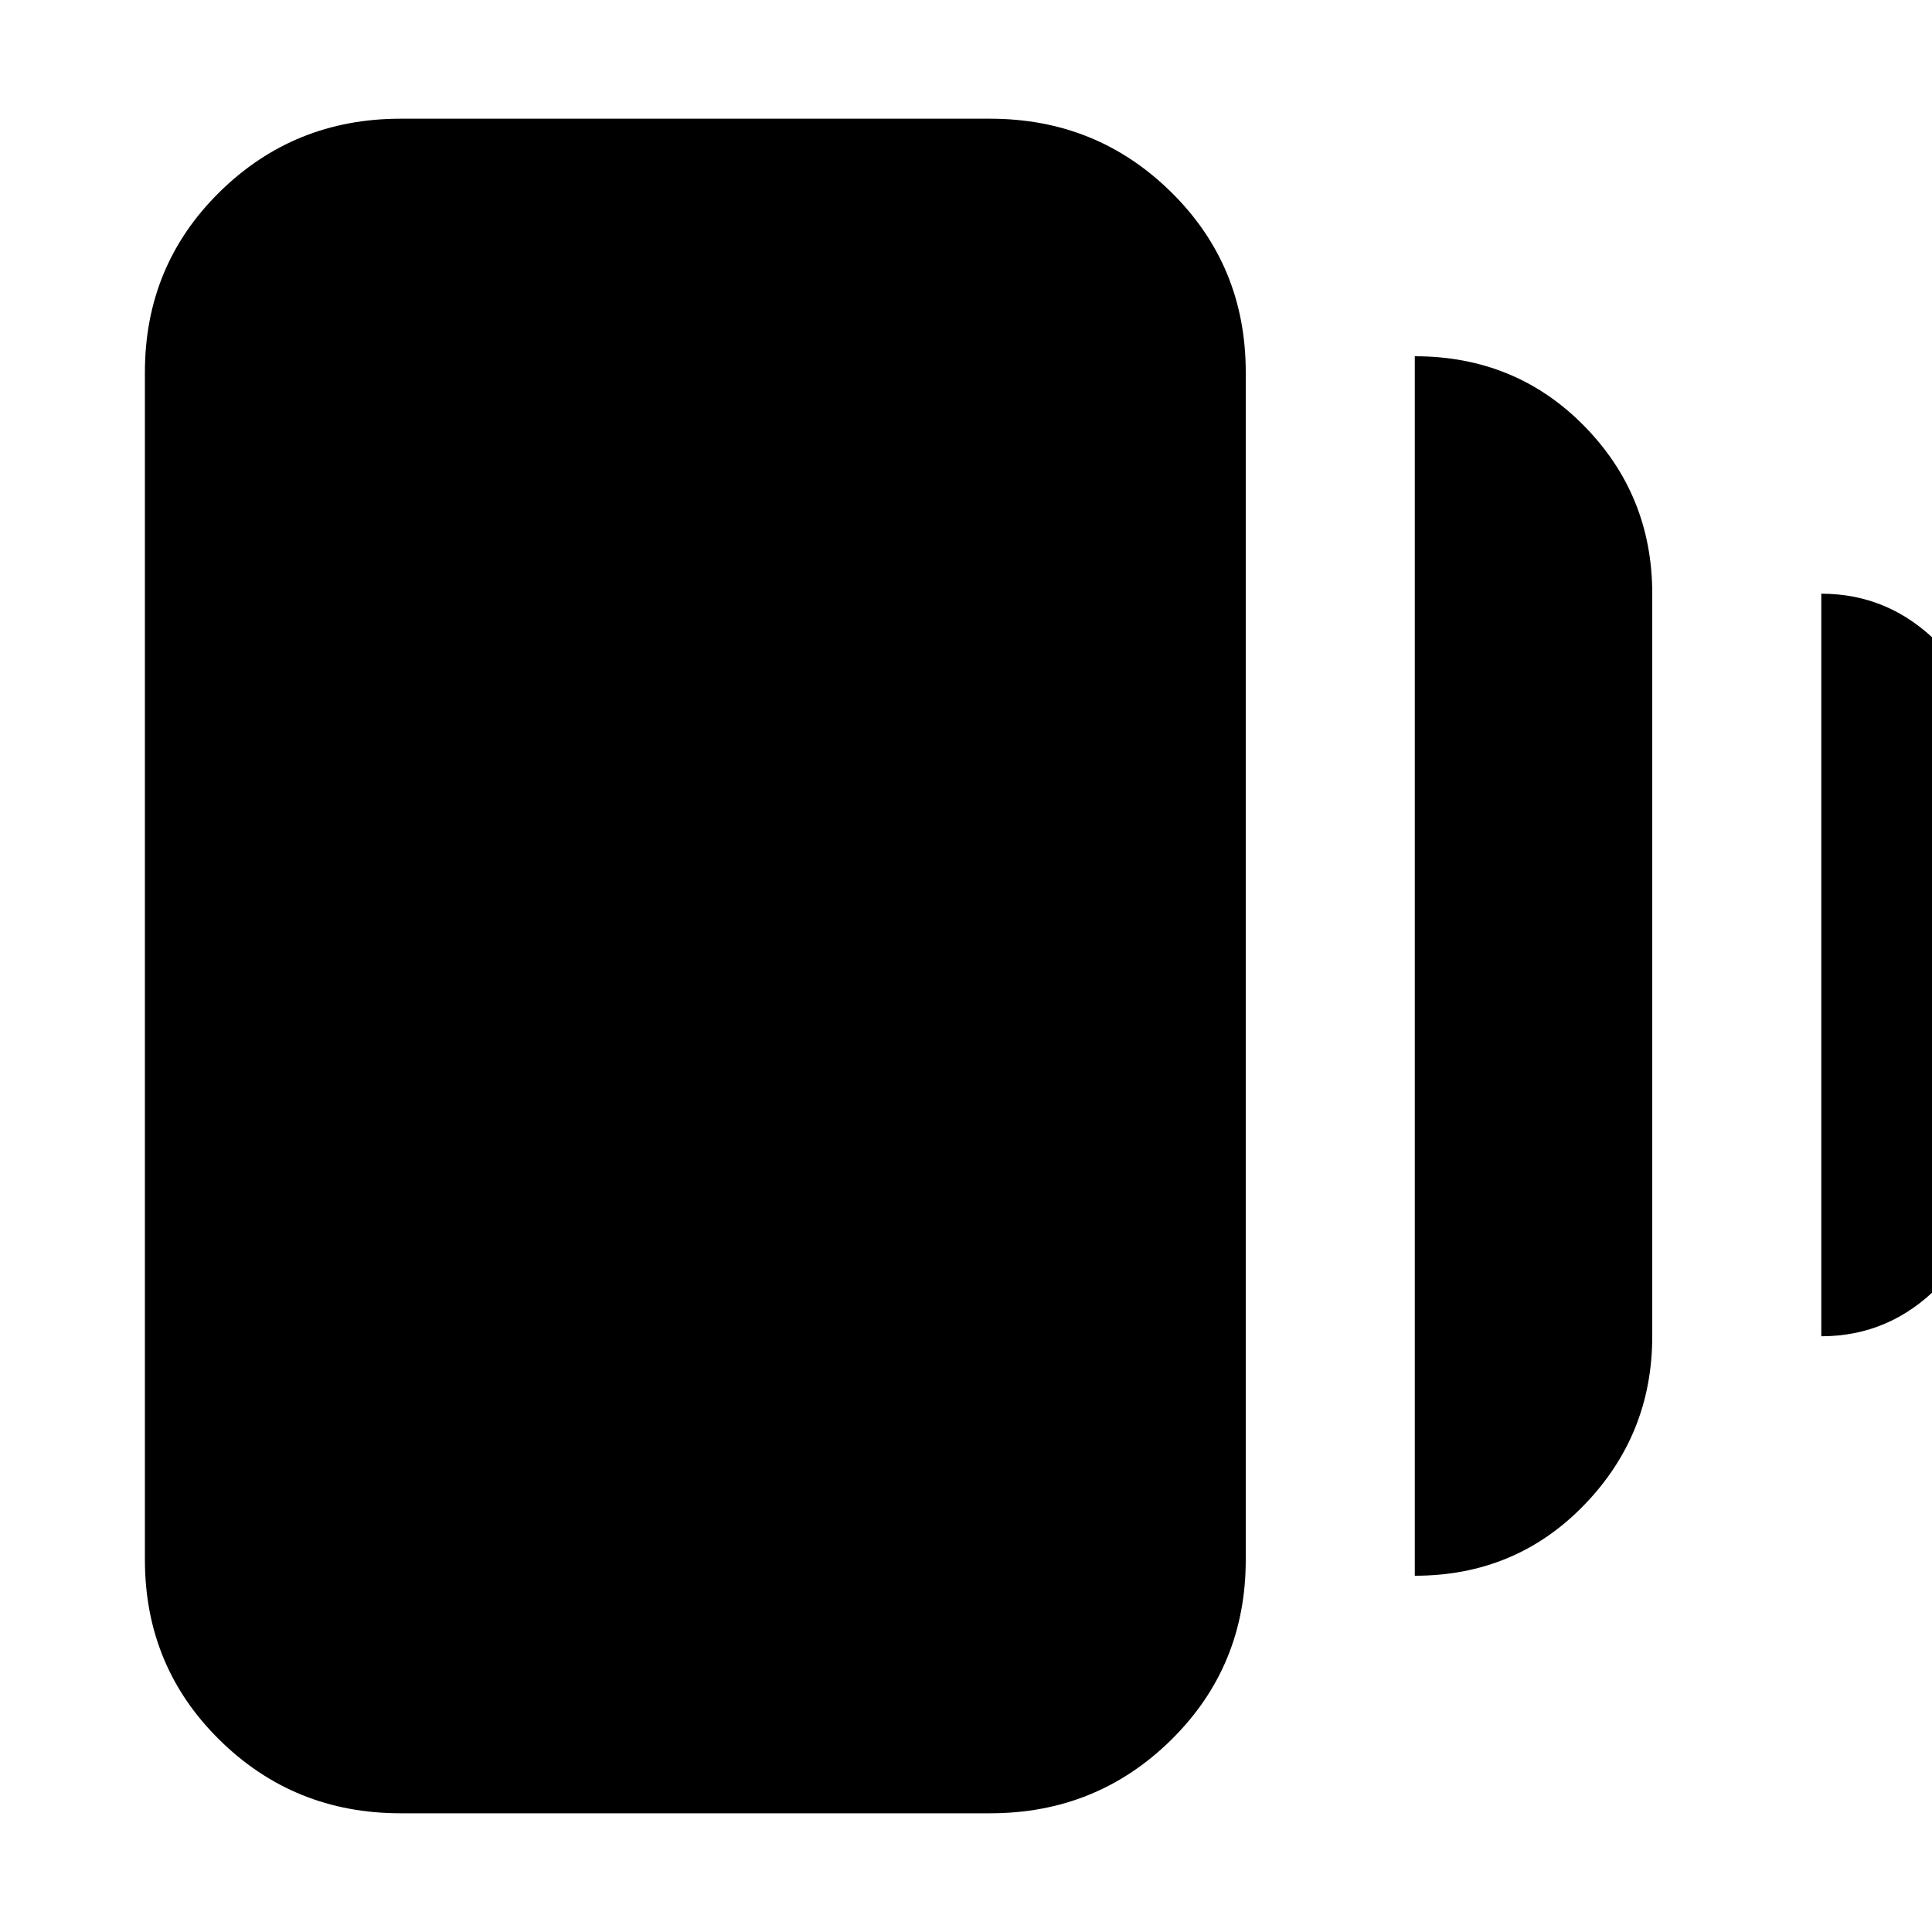 <svg xmlns="http://www.w3.org/2000/svg" height="20" width="20"><path d="M14.646 16.312V3.688Q15.688 3.688 16.396 4.406Q17.104 5.125 17.104 6.146V13.833Q17.104 14.854 16.396 15.583Q15.688 16.312 14.646 16.312ZM4.146 18.771Q3.042 18.771 2.271 18.01Q1.5 17.25 1.5 16.146V3.854Q1.5 2.75 2.271 1.99Q3.042 1.229 4.146 1.229H10.25Q11.354 1.229 12.125 1.99Q12.896 2.75 12.896 3.854V16.146Q12.896 17.25 12.125 18.01Q11.354 18.771 10.25 18.771ZM18.854 13.833V6.146Q19.562 6.146 20.073 6.667Q20.583 7.188 20.583 7.875V12.104Q20.583 12.792 20.073 13.312Q19.562 13.833 18.854 13.833Z"/></svg>